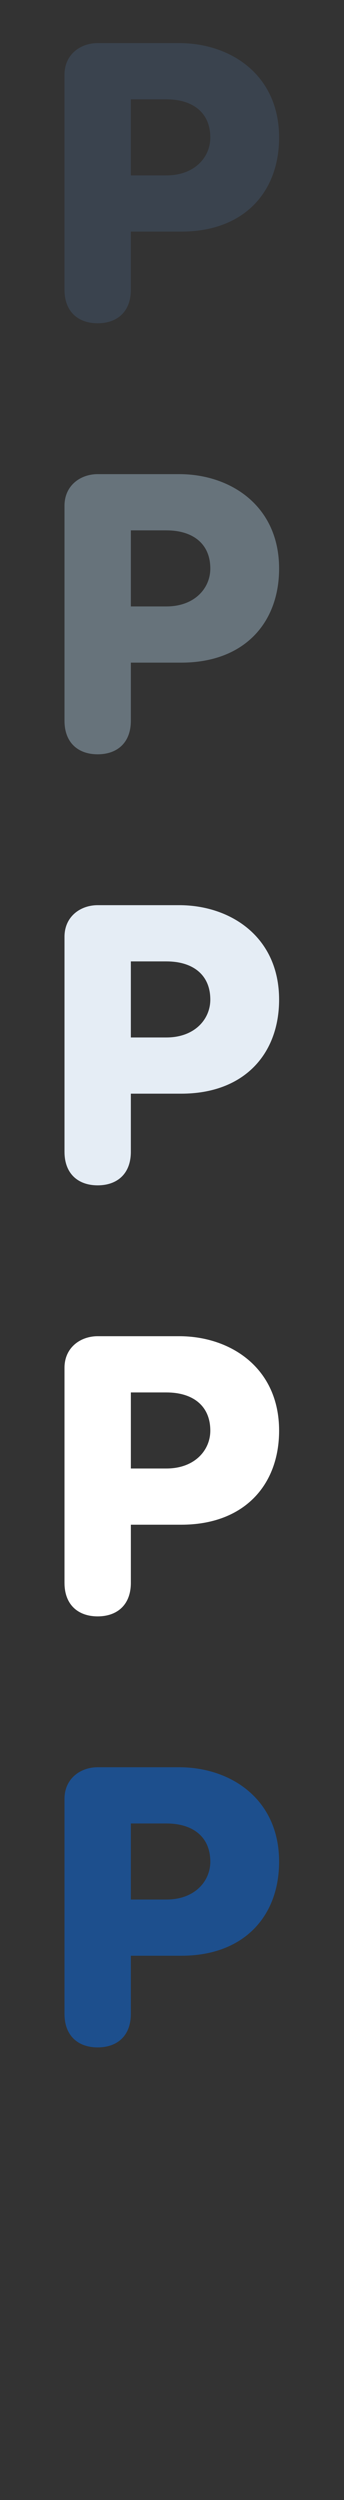 <?xml version="1.0" encoding="UTF-8" standalone="no"?>
<svg width="32px" height="232px" viewBox="0 0 32 232" version="1.1" xmlns="http://www.w3.org/2000/svg" xmlns:xlink="http://www.w3.org/1999/xlink" xmlns:sketch="http://www.bohemiancoding.com/sketch/ns">
    <rect x="0" y="0" width="32" height="232" fill="#333333" stroke="none"/>
    <title>parking</title>
    <description>Created with Sketch (http://www.bohemiancoding.com/sketch)</description>
    <defs></defs>
    <g id="Hotel-facilities" stroke="none" stroke-width="1" fill="none" fill-rule="evenodd" sketch:type="MSPage">
        <path d="M16.672,164 L9.084,164 C7.484,164 6,165.05 6,166.932 L6,186.887 C6,188.947 7.293,190 9.084,190 C10.883,190 12.172,188.947 12.172,186.887 L12.172,181.493 L16.861,181.493 C22.727,181.493 25.963,177.796 25.963,172.765 C25.963,166.932 21.434,164 16.672,164 L16.672,164 L16.672,164 L16.672,164 Z M15.482,176.277 L12.172,176.277 L12.172,169.218 L15.482,169.218 C17.924,169.218 19.564,170.446 19.564,172.765 C19.564,174.575 18.117,176.277 15.482,176.277 L15.482,176.277 Z M15.482,176.277" id="parking--lp-blue" fill="#1D4F8D" sketch:type="MSShapeGroup"></path>
        <path d="M16.672,124 L9.084,124 C7.484,124 6,125.05 6,126.932 L6,146.887 C6,148.947 7.293,150 9.084,150 C10.883,150 12.172,148.947 12.172,146.887 L12.172,141.493 L16.861,141.493 C22.727,141.493 25.963,137.796 25.963,132.765 C25.963,126.932 21.434,124 16.672,124 L16.672,124 L16.672,124 L16.672,124 Z M15.482,136.277 L12.172,136.277 L12.172,129.218 L15.482,129.218 C17.924,129.218 19.564,130.446 19.564,132.765 C19.564,134.575 18.117,136.277 15.482,136.277 L15.482,136.277 Z M15.482,136.277" id="parking--white" fill="#FFFFFF" sketch:type="MSShapeGroup"></path>
        <path d="M16.672,84 L9.084,84 C7.484,84 6,85.05 6,86.932 L6,106.887 C6,108.947 7.293,110 9.084,110 C10.883,110 12.172,108.947 12.172,106.887 L12.172,101.493 L16.861,101.493 C22.727,101.493 25.963,97.796 25.963,92.765 C25.963,86.932 21.434,84 16.672,84 L16.672,84 L16.672,84 L16.672,84 Z M15.482,96.277 L12.172,96.277 L12.172,89.218 L15.482,89.218 C17.924,89.218 19.564,90.446 19.564,92.765 C19.564,94.575 18.117,96.277 15.482,96.277 L15.482,96.277 Z M15.482,96.277" id="parking--subdued-grey" fill="#E5EDF5" sketch:type="MSShapeGroup"></path>
        <path d="M16.672,44 L9.084,44 C7.484,44 6,45.05 6,46.932 L6,66.887 C6,68.947 7.293,70 9.084,70 C10.883,70 12.172,68.947 12.172,66.887 L12.172,61.493 L16.861,61.493 C22.727,61.493 25.963,57.796 25.963,52.765 C25.963,46.932 21.434,44 16.672,44 L16.672,44 L16.672,44 L16.672,44 Z M15.482,56.277 L12.172,56.277 L12.172,49.218 L15.482,49.218 C17.924,49.218 19.564,50.446 19.564,52.765 C19.564,54.575 18.117,56.277 15.482,56.277 L15.482,56.277 Z M15.482,56.277" id="parking--body-grey" fill="#67737B" sketch:type="MSShapeGroup"></path>
        <path d="M16.672,4 L9.084,4 C7.484,4 6,5.05 6,6.932 L6,26.887 C6,28.947 7.293,30 9.084,30 C10.883,30 12.172,28.947 12.172,26.887 L12.172,21.493 L16.861,21.493 C22.727,21.493 25.963,17.796 25.963,12.765 C25.963,6.932 21.434,4 16.672,4 L16.672,4 L16.672,4 L16.672,4 Z M15.482,16.277 L12.172,16.277 L12.172,9.218 L15.482,9.218 C17.924,9.218 19.564,10.446 19.564,12.765 C19.564,14.575 18.117,16.277 15.482,16.277 L15.482,16.277 Z M15.482,16.277" id="parking--title-grey" fill="#3A434E" sketch:type="MSShapeGroup"></path>
    </g>
</svg>